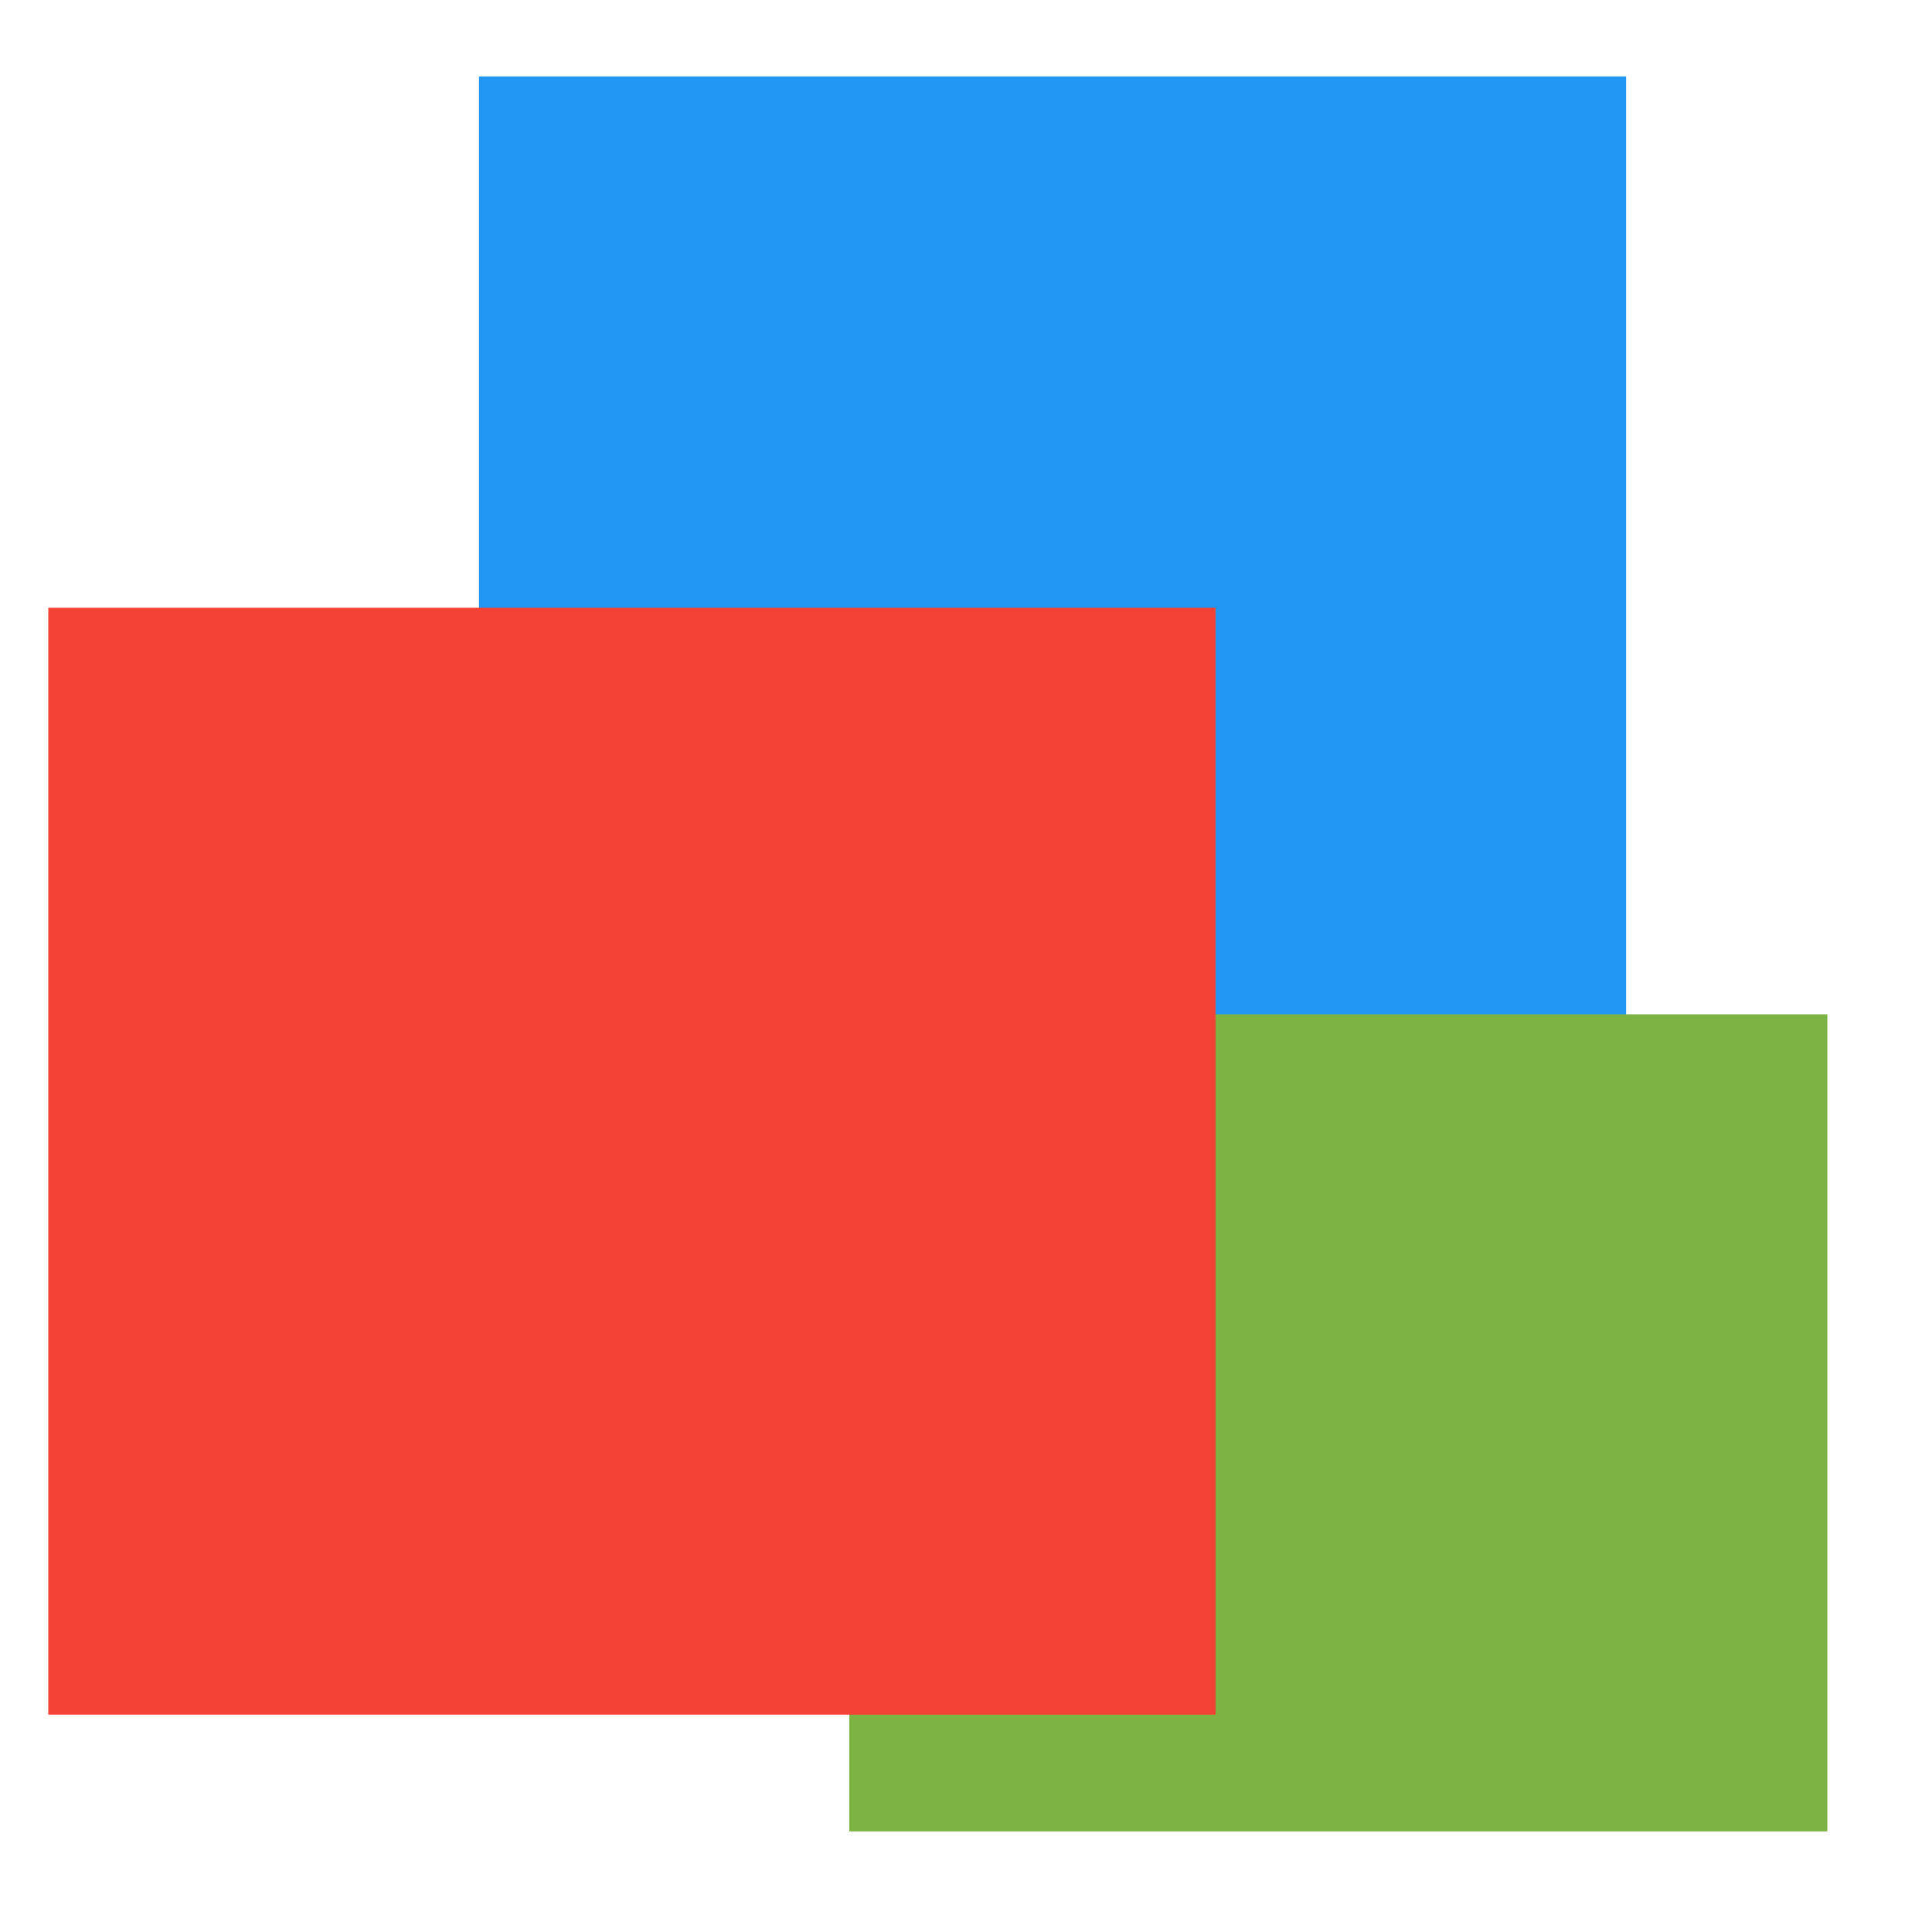 <?xml version="1.0" encoding="utf-8"?>
<!-- Generator: Adobe Illustrator 19.2.1, SVG Export Plug-In . SVG Version: 6.00 Build 0)  -->
<svg version="1.1" id="Ebene_1" xmlns="http://www.w3.org/2000/svg" xmlns:xlink="http://www.w3.org/1999/xlink" x="0px" y="0px"
	 viewBox="0 0 48 48" style="enable-background:new 0 0 48 48;" xml:space="preserve">
<style type="text/css">
	.st0{fill:#2196F3;}
	.st1{fill:#7CB342;}
	.st2{fill:#F44336;}
</style>
<rect x="11.9" y="1.9" class="st0" width="28.5" height="26.4"/>
<rect x="21.1" y="25.2" class="st1" width="24.3" height="20.3"/>
<rect x="1.2" y="15.1" class="st2" width="29" height="27.5"/>
</svg>
